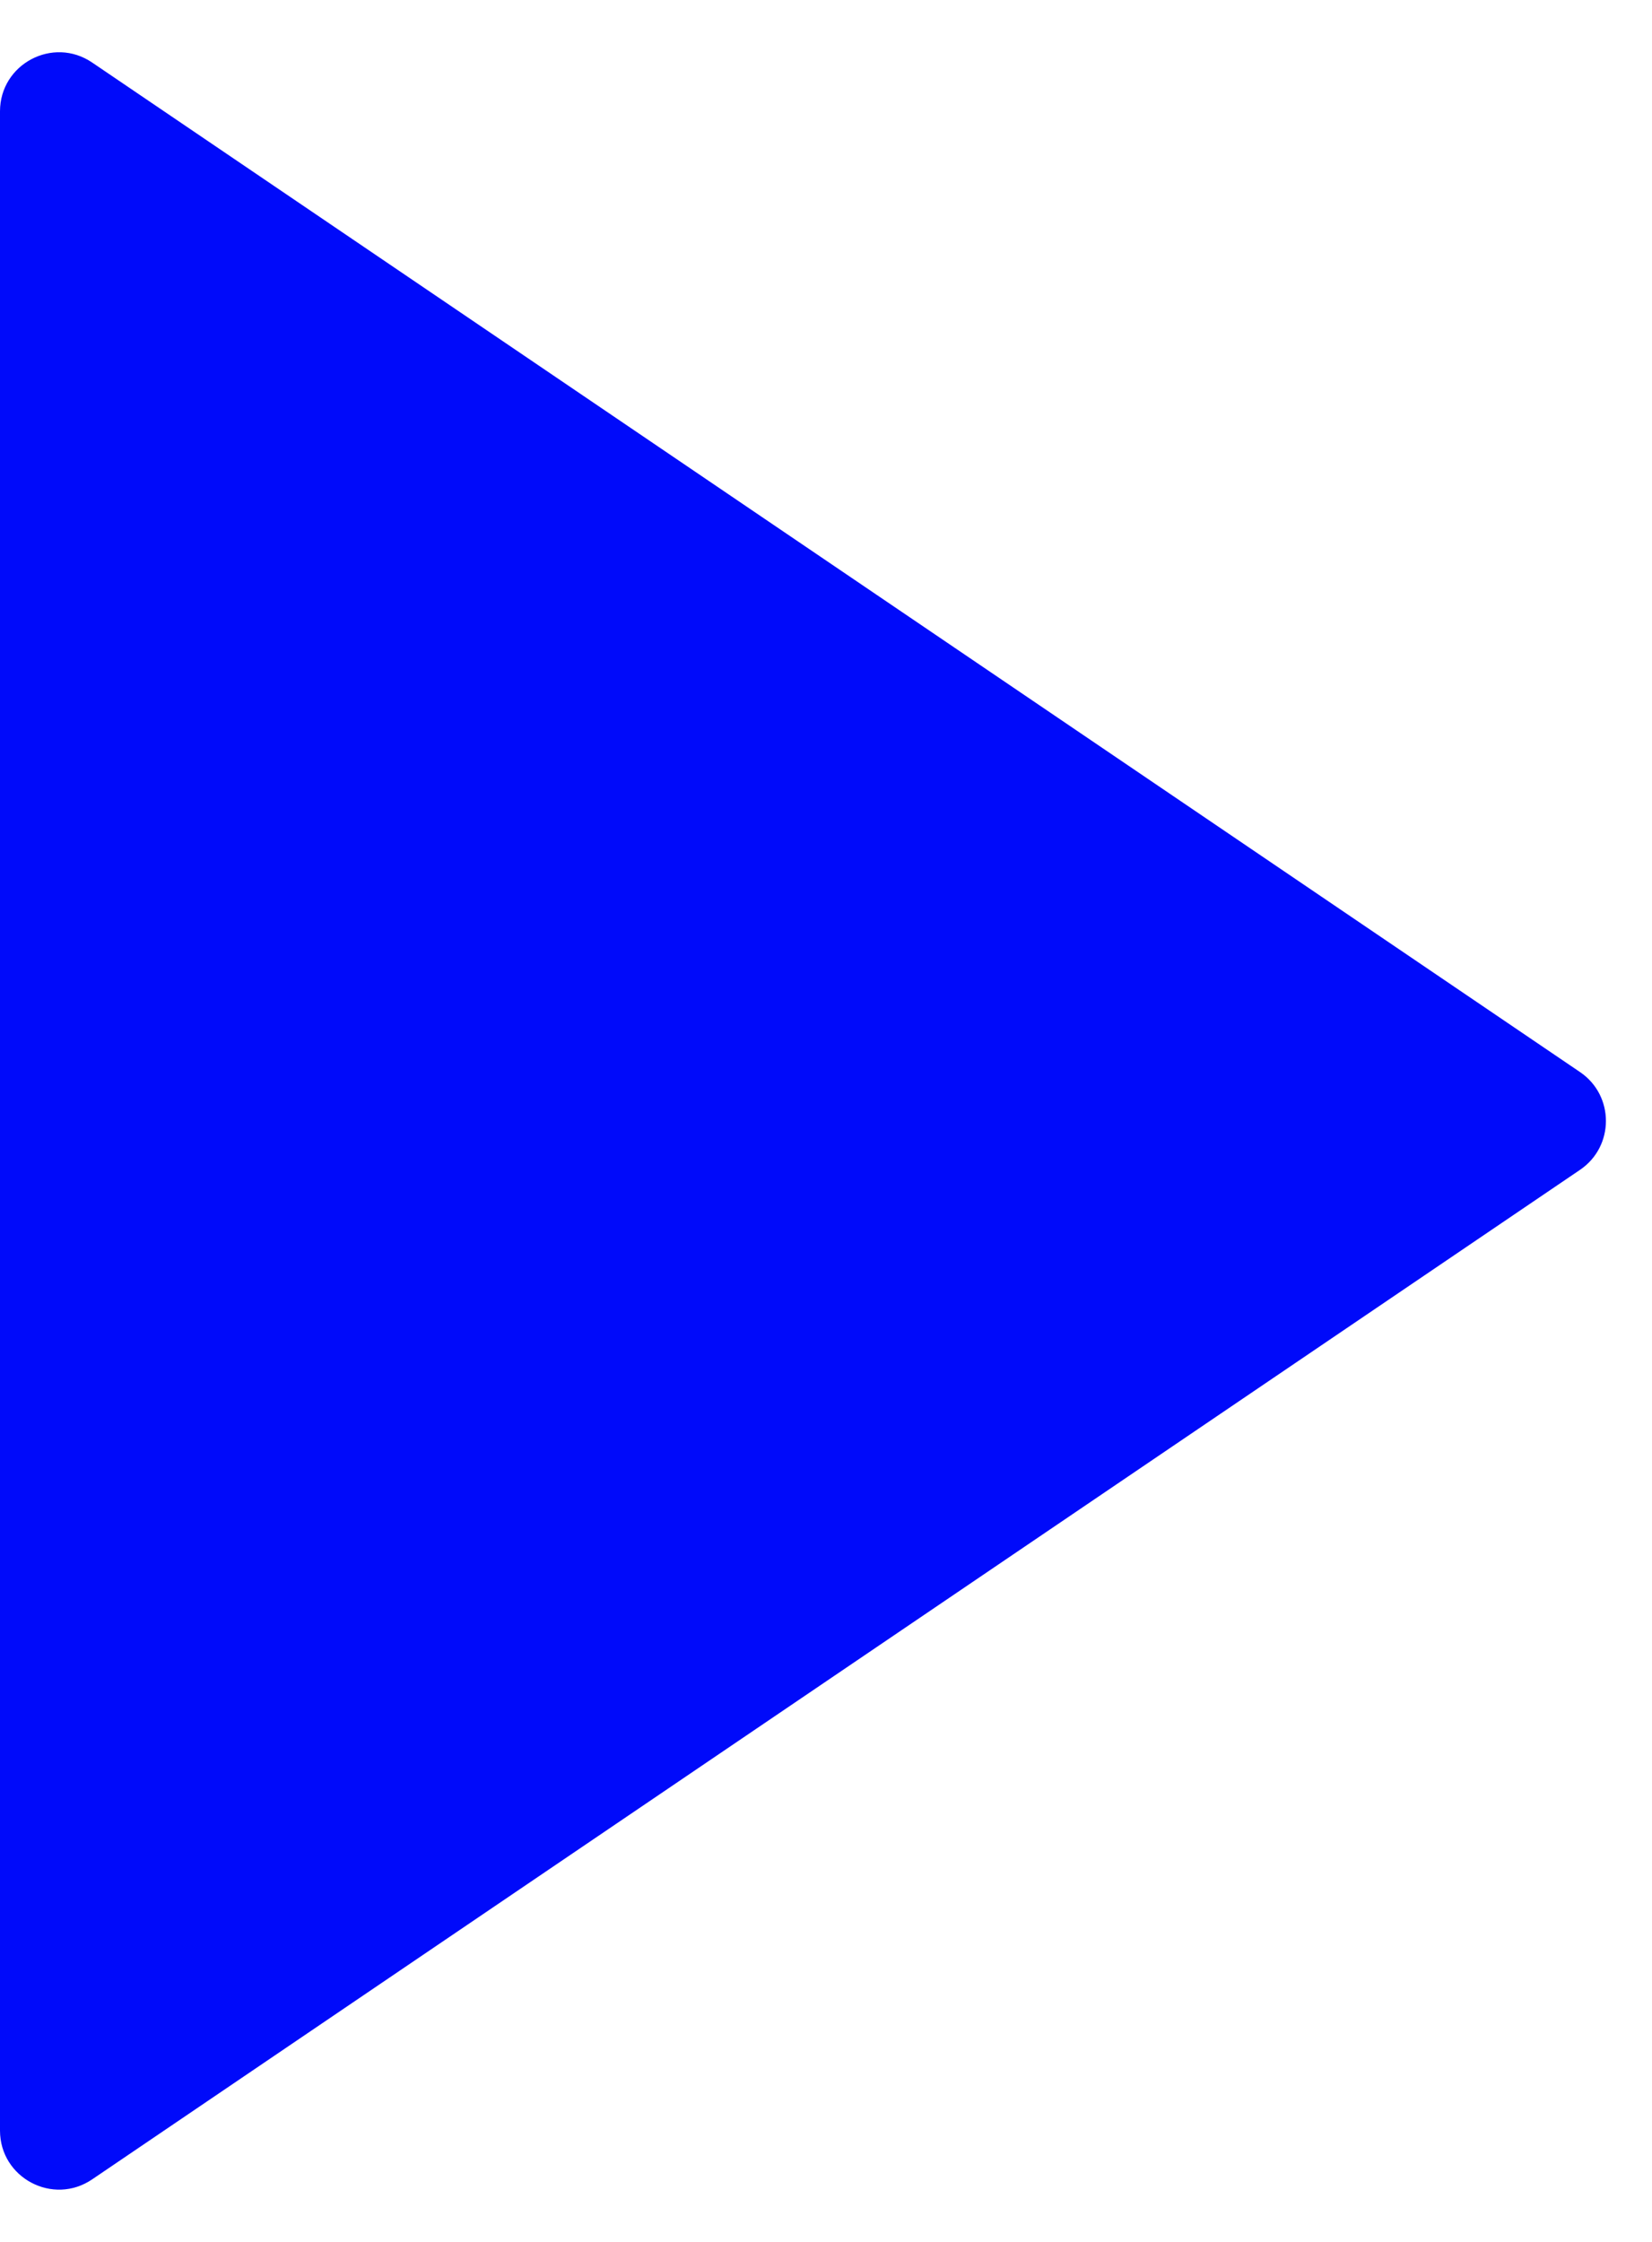<svg width="28" height="38" viewBox="0 0 28 38" fill="none" xmlns="http://www.w3.org/2000/svg">
<path d="M1.562 1.06L26.781 18.172C27.365 18.569 27.365 19.431 26.781 19.828L1.562 36.94C0.898 37.391 0 36.915 0 36.113V1.887C0 1.085 0.898 0.609 1.562 1.06Z" fill="#000AFA"/>
</svg>
